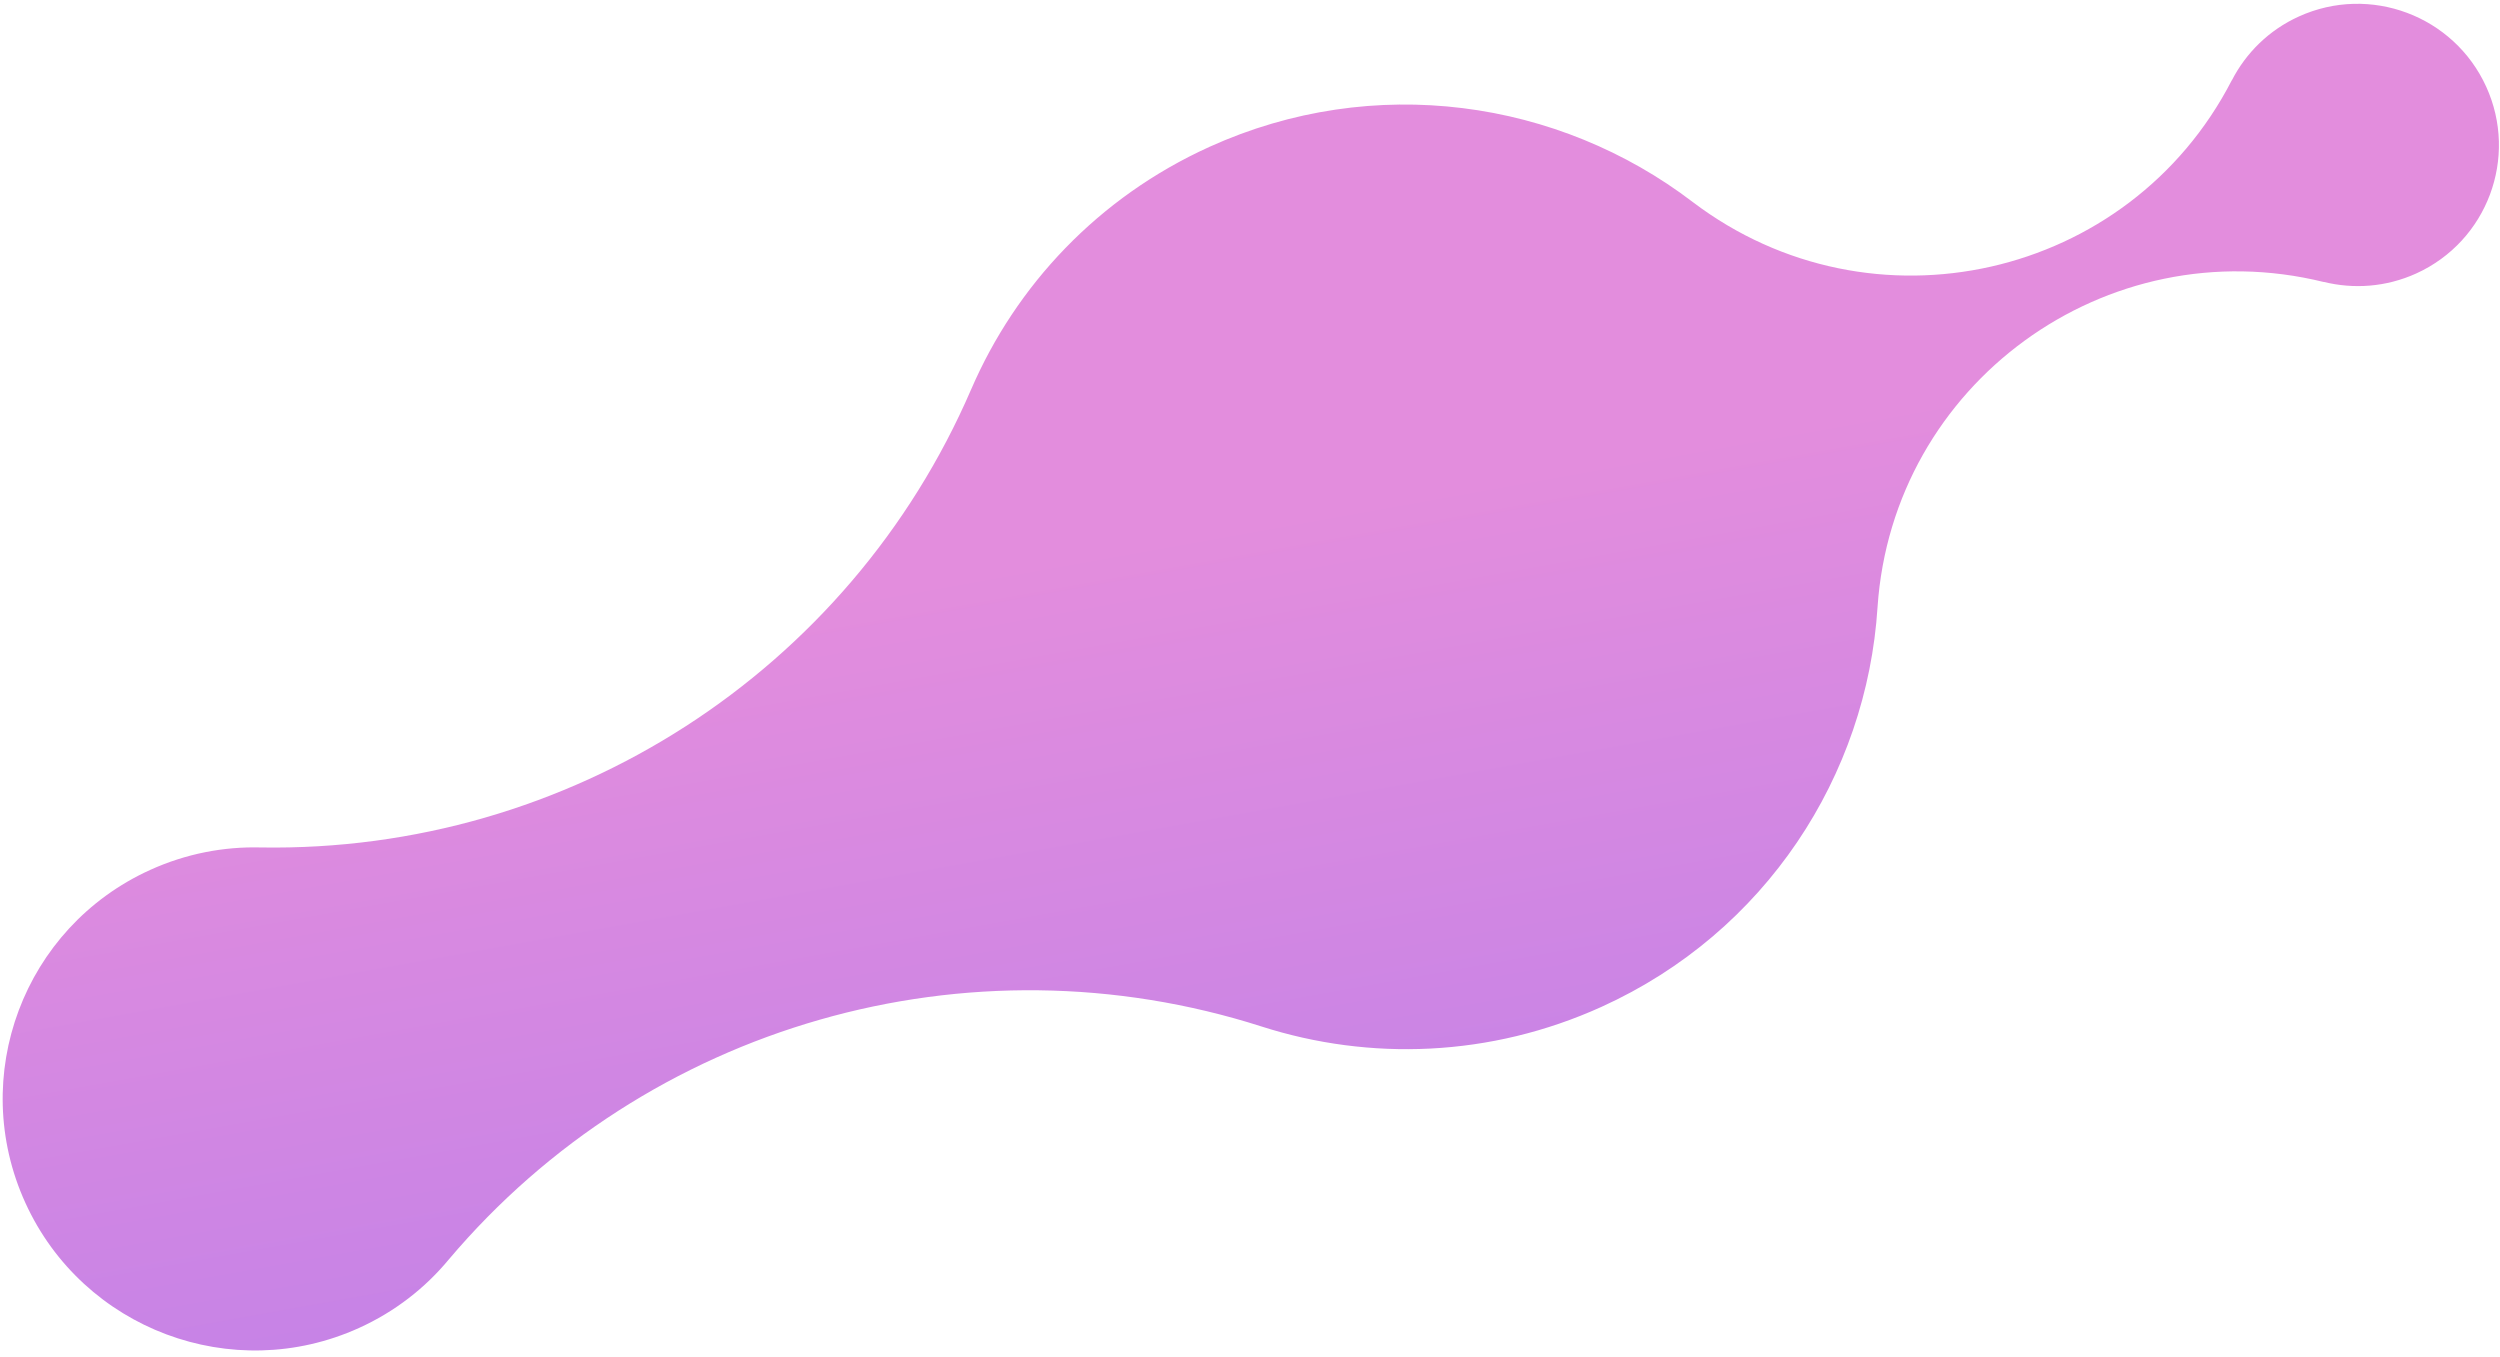 <svg width="258" height="140" viewBox="0 0 258 140" fill="none" xmlns="http://www.w3.org/2000/svg">
  <path id="bg--3" d="M37.058 137.042C40.763 135.36 43.879 132.918 46.31 129.983C66.796 105.748 99.916 96.248 130.205 105.938C141.349 109.507 153.8 109.112 165.283 103.904C182.253 96.207 192.657 80.012 193.763 62.648C195.323 39.606 217.333 23.558 239.813 29.104L239.807 29.092C242.887 29.855 246.234 29.637 249.345 28.227C256.679 24.9 259.914 16.265 256.572 8.939C253.231 1.615 244.579 -1.627 237.248 1.699C234.135 3.11 231.771 5.483 230.324 8.3L230.319 8.289C219.74 28.832 193.146 34.831 174.707 20.861C160.855 10.283 141.779 7.462 124.808 15.159C113.325 20.369 104.846 29.47 100.22 40.193L100.219 40.193C87.64 69.33 58.694 87.985 26.915 87.458C23.1 87.357 19.206 88.094 15.501 89.775C2.436 95.701 -3.331 111.088 2.622 124.141C8.575 137.191 23.993 142.968 37.058 137.042" fill="url(#paint0_linear_2025_22610)"/>
  <defs>
    <linearGradient id="paint0_linear_2025_22610" x1="121.646" y1="54.375" x2="154.304" y2="236.206" gradientUnits="userSpaceOnUse">
      <stop stop-color="#E38DDD"/>
      <stop offset="0.004" stop-color="#E38DDD"/>
      <stop offset="1" stop-color="#9571F6"/>
    </linearGradient>
  </defs>
</svg>
